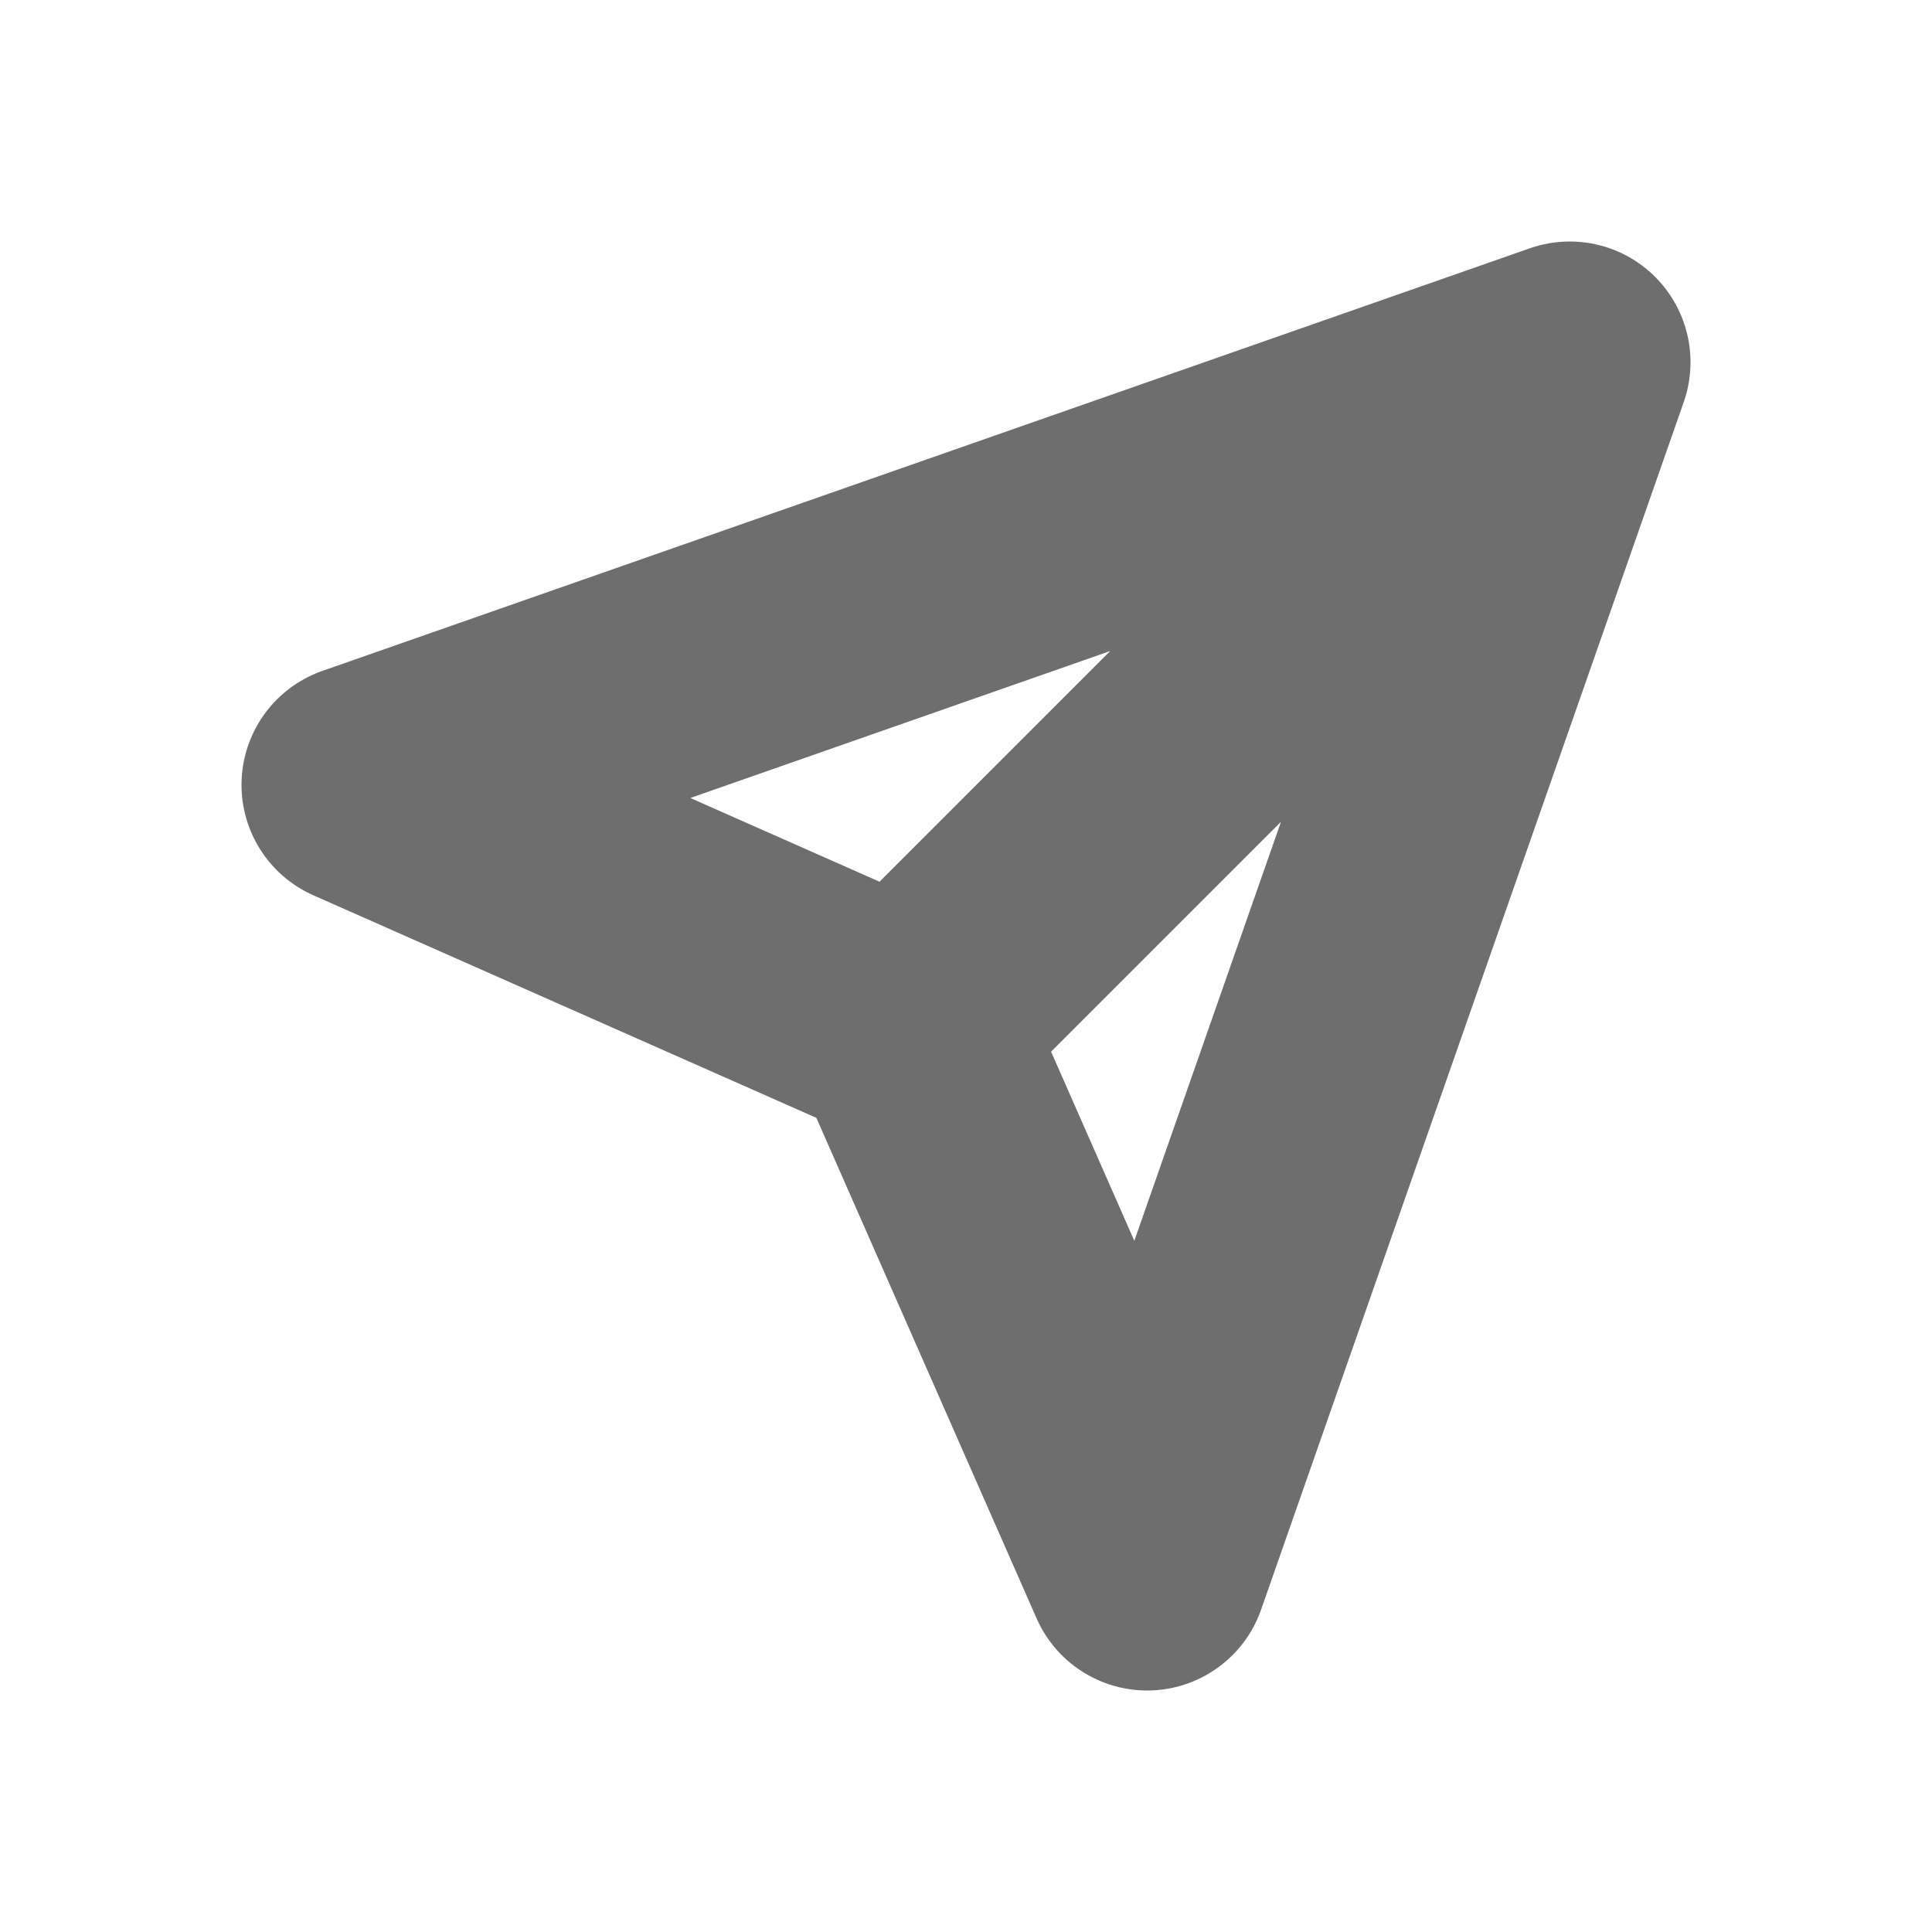 <svg xmlns="http://www.w3.org/2000/svg" width="16" height="16" viewBox="0 0 16 16"><title>send</title><path d="M13,3,7.49,8.51M3,6.5l4.52,2L9.5,13,13,3Z" fill="none" stroke="#20211f" stroke-linecap="round" stroke-linejoin="round" stroke-width="2" opacity="0.65"/></svg>